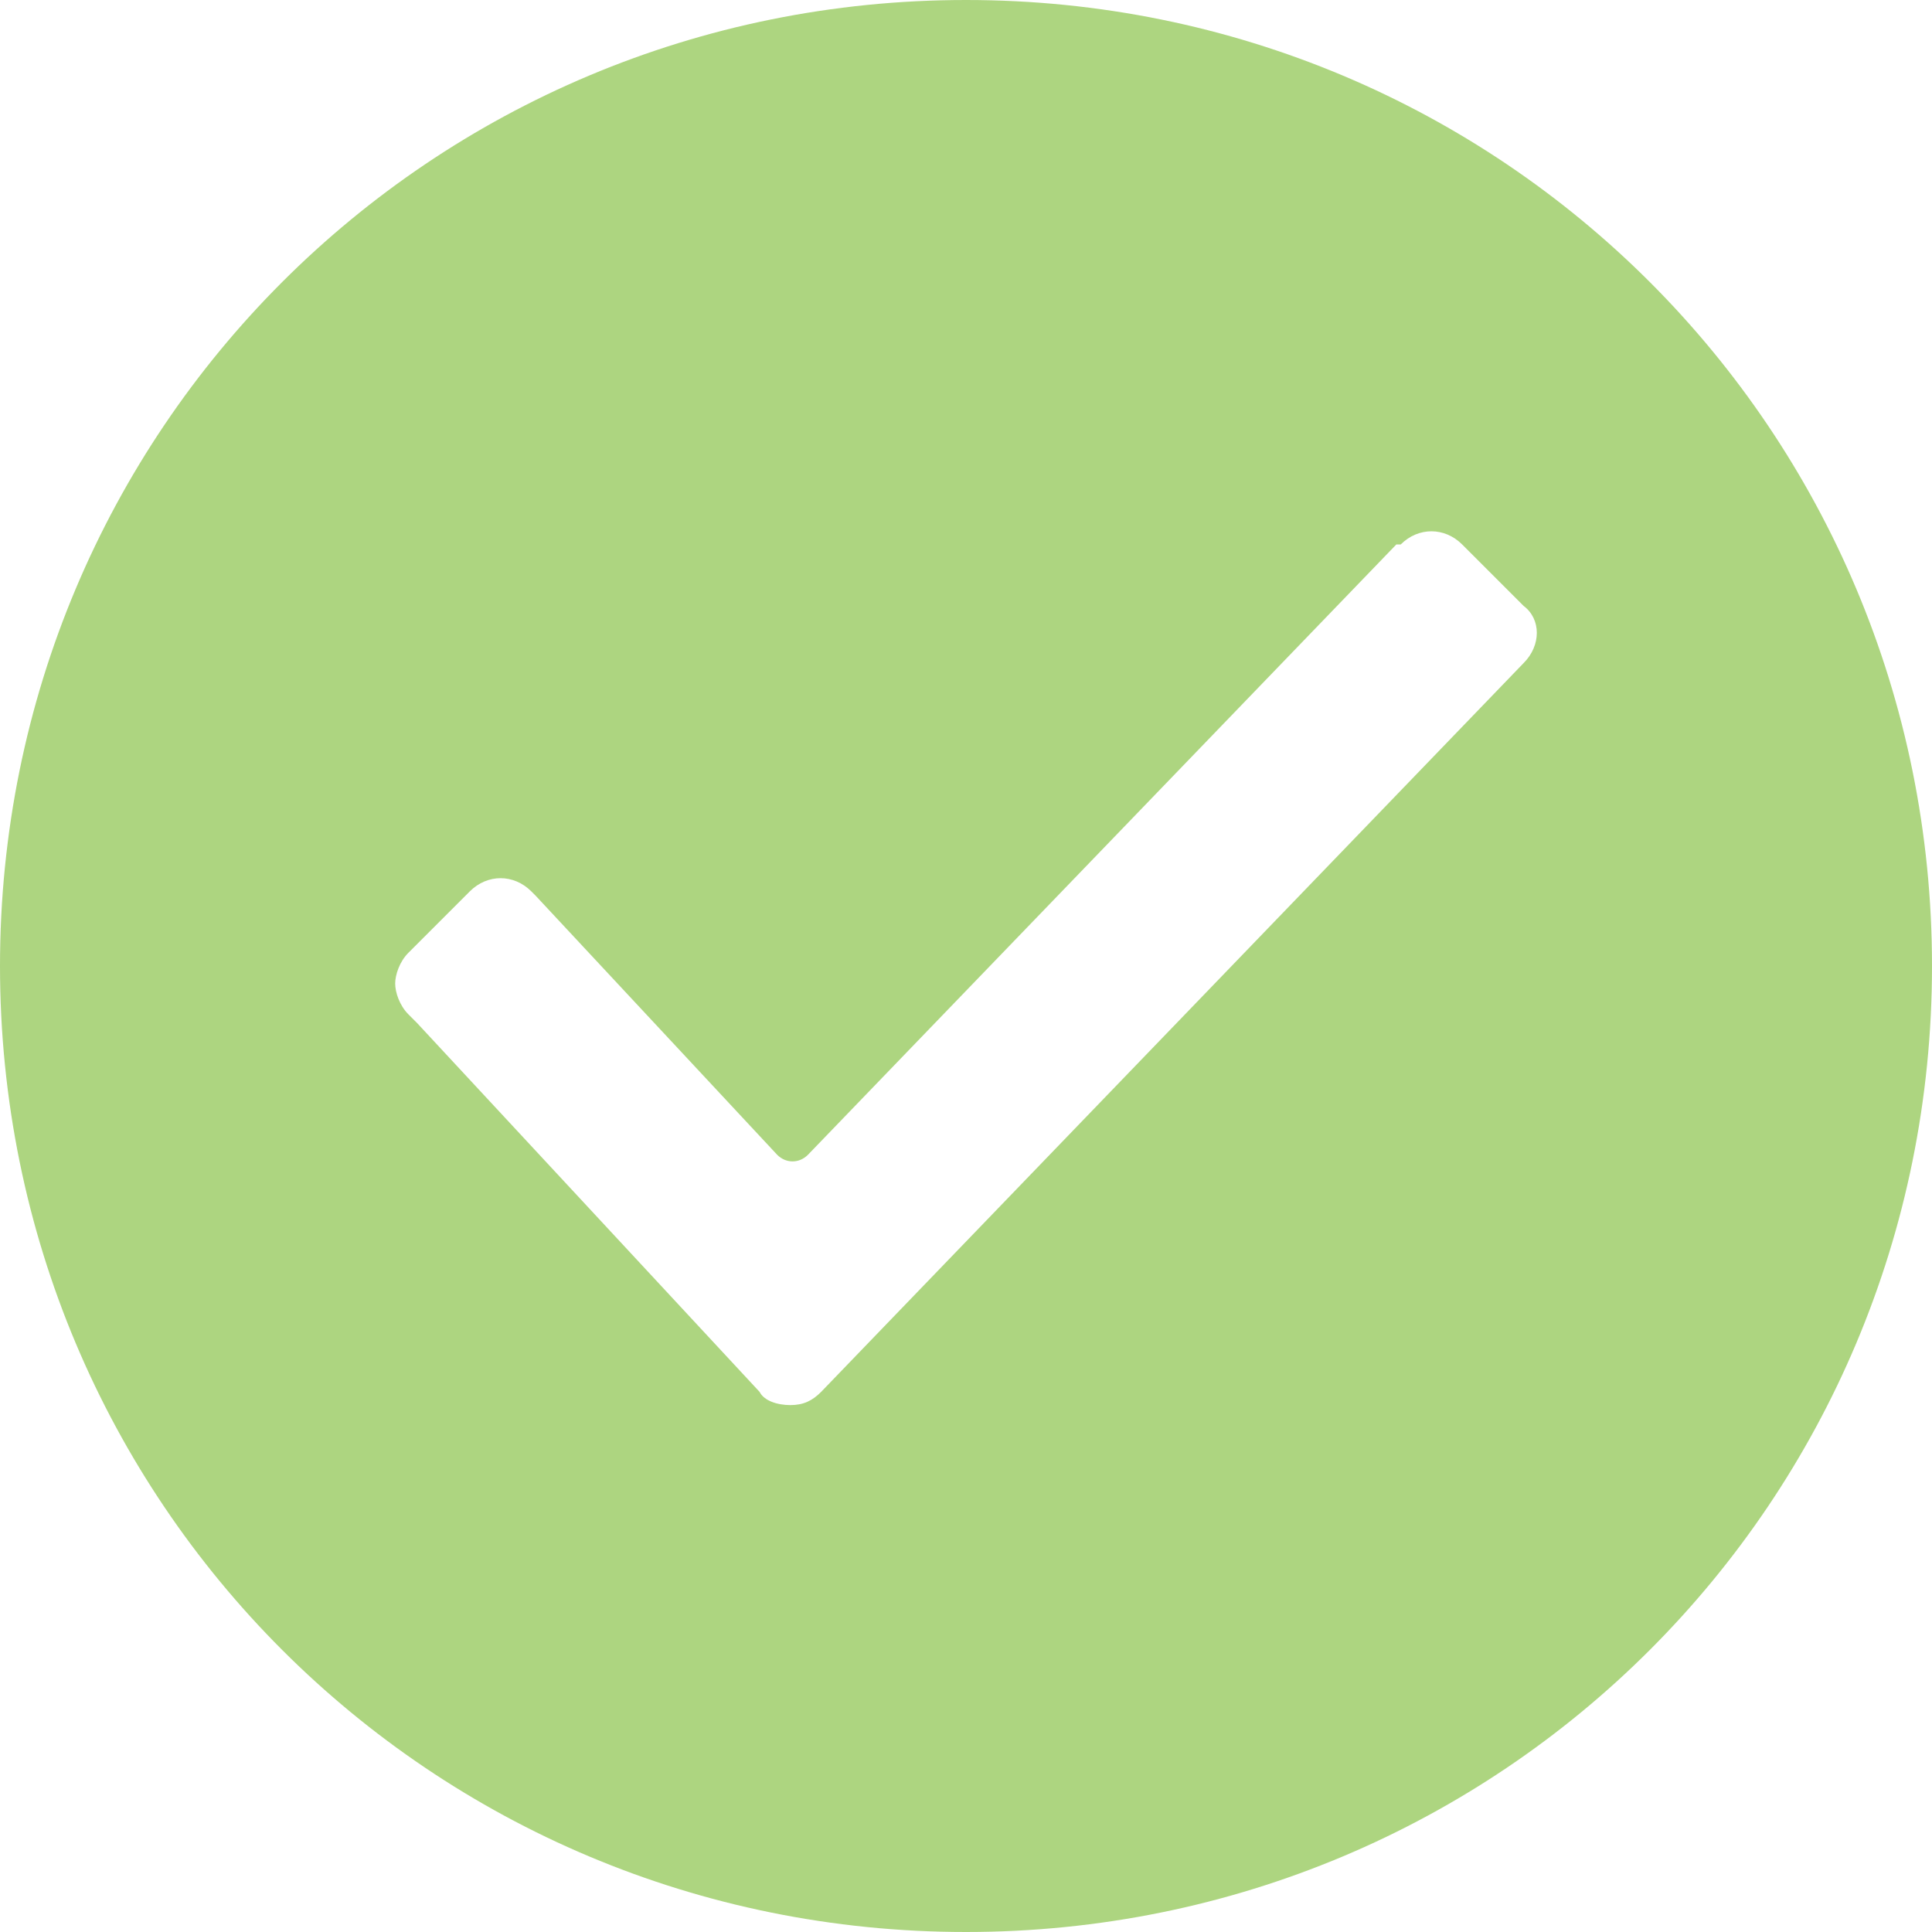 <svg width="84" height="84" viewBox="0 0 84 84" fill="none" xmlns="http://www.w3.org/2000/svg">
<path d="M42 0C18.709 0 0 18.709 0 42C0 65.291 18.709 84 42 84C65.291 84 84 65.291 84 42C84 18.709 65.291 0 42 0ZM66.246 28.827L35.7 60.518C35.318 60.9 34.936 61.091 34.364 61.091C33.791 61.091 33.218 60.9 33.027 60.518L18.136 44.482L17.755 44.1C17.373 43.718 17.182 43.145 17.182 42.764C17.182 42.382 17.373 41.809 17.755 41.427L20.427 38.755C21.191 37.991 22.336 37.991 23.1 38.755L23.291 38.946L33.791 50.209C34.173 50.591 34.745 50.591 35.127 50.209L60.709 23.673H60.9C61.664 22.909 62.809 22.909 63.573 23.673L66.246 26.346C67.009 26.918 67.009 28.064 66.246 28.827Z" fill="#8BC34A" fill-opacity="0.7"/>
</svg>

